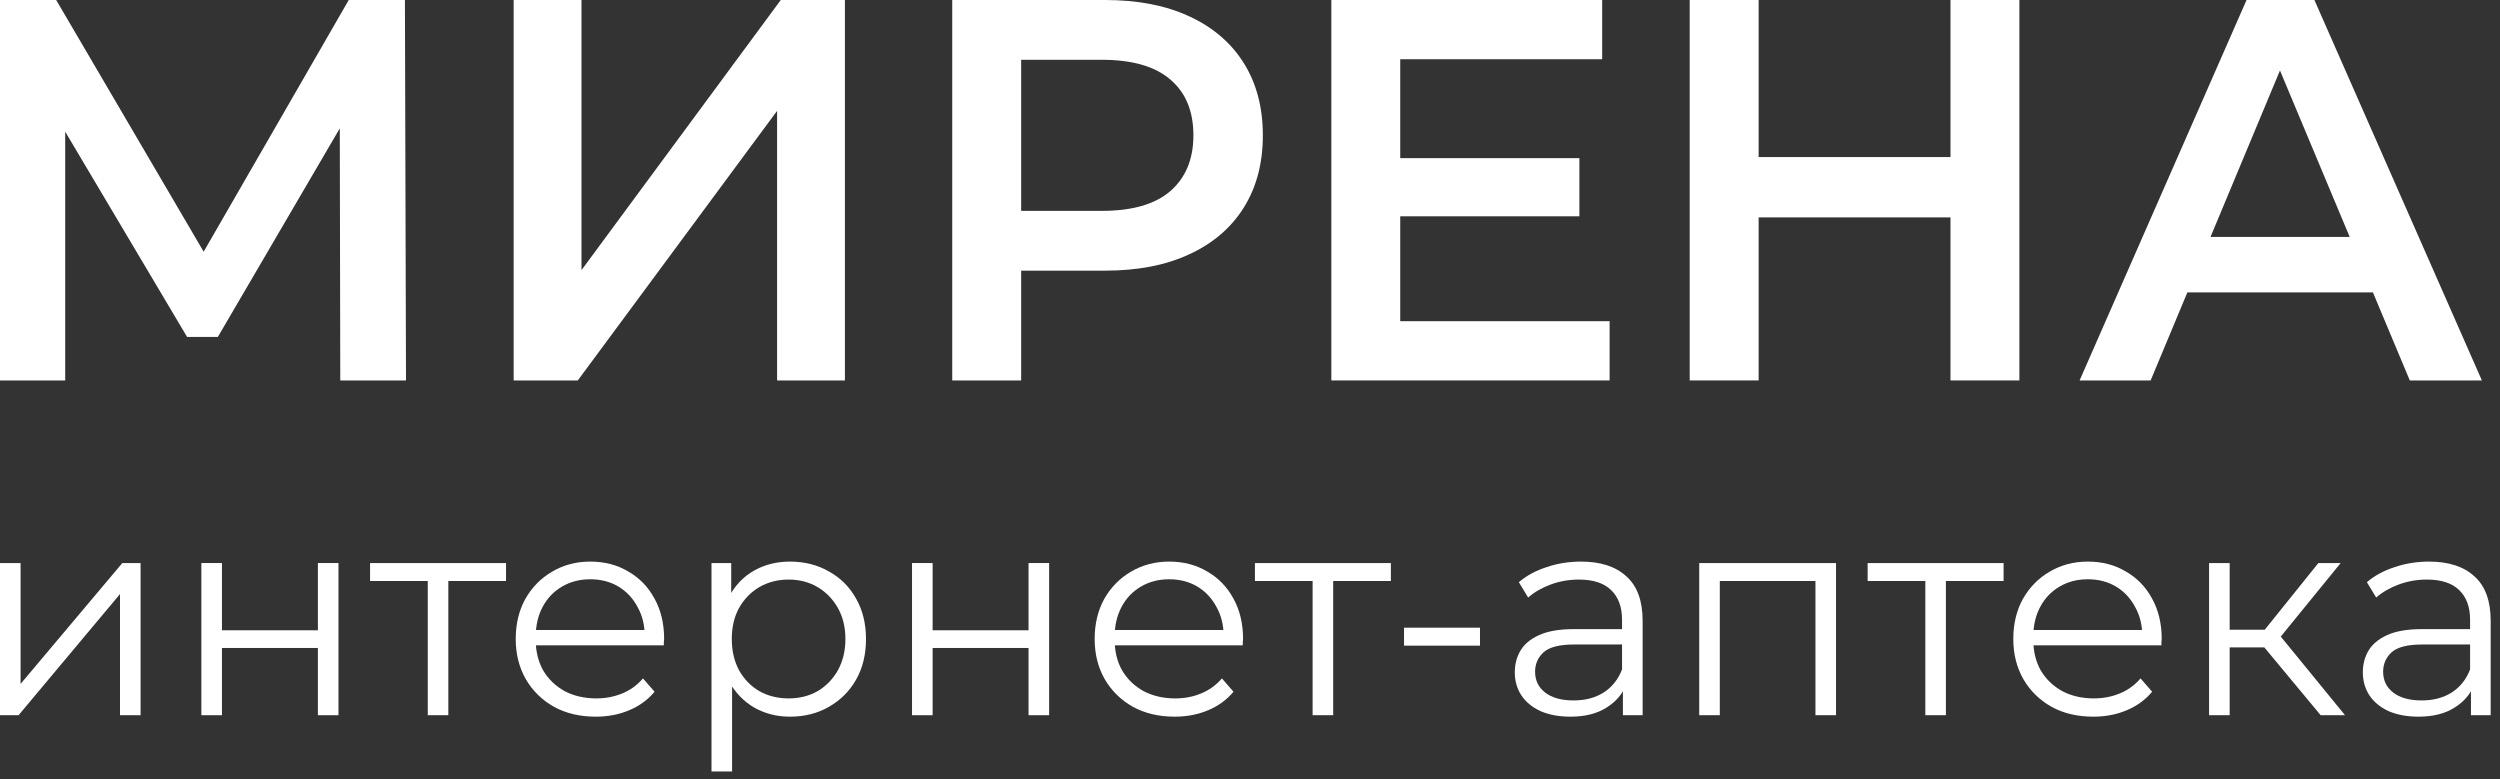 <svg width="138" height="43" viewBox="0 0 138 43" fill="none" xmlns="http://www.w3.org/2000/svg">
<rect x="0" y="0" width="138" height="43" fill="#333333" stroke="none"/>
<path d="M0 21V0H3.101L12.083 15.33H10.415L19.251 0H22.352L22.411 21H18.783L18.754 5.79H19.514L12.024 18.6H10.328L2.721 5.79H3.599V21H0Z" fill="white"/>
<path d="M28.354 21V0H32.099V14.91L43.099 0H46.639V21H42.895V6.12L31.894 21H28.354Z" fill="white"/>
<path d="M52.564 21V0H60.99C62.804 0 64.355 0.3 65.642 0.9C66.949 1.5 67.954 2.36 68.656 3.48C69.358 4.6 69.709 5.93 69.709 7.47C69.709 9.01 69.358 10.34 68.656 11.46C67.954 12.58 66.949 13.44 65.642 14.04C64.355 14.64 62.804 14.94 60.99 14.94H54.671L56.368 13.11V21H52.564ZM56.368 13.53L54.671 11.64H60.815C62.492 11.64 63.75 11.28 64.589 10.56C65.447 9.82 65.876 8.79 65.876 7.47C65.876 6.13 65.447 5.1 64.589 4.38C63.75 3.66 62.492 3.3 60.815 3.3H54.671L56.368 1.38V13.53Z" fill="white"/>
<path d="M77.001 8.73H87.182V11.94H77.001V8.73ZM77.293 17.73H88.85V21H73.49V0H88.44V3.27H77.293V17.73Z" fill="white"/>
<path d="M107.667 0H111.47V21H107.667V0ZM97.076 21H93.272V0H97.076V21ZM107.959 12H96.754V8.67H107.959V12Z" fill="white"/>
<path d="M114.794 21L124.01 0H127.755L137 21H133.021L125.092 2.07H126.614L118.715 21H114.794ZM119.036 16.14L120.06 13.08H131.119L132.143 16.14H119.036Z" fill="white"/>
<path d="M0 39.48V31.08H1.136V37.752L6.752 31.08H7.76V39.48H6.624V32.792L1.024 39.48H0Z" fill="white"/>
<path d="M11.116 39.48V31.08H12.252V34.792H17.548V31.08H18.684V39.48H17.548V35.768H12.252V39.48H11.116Z" fill="white"/>
<path d="M23.613 39.48V31.768L23.901 32.072H20.428V31.08H27.933V32.072H24.46L24.748 31.768V39.48H23.613Z" fill="white"/>
<path d="M32.884 39.56C32.01 39.56 31.242 39.379 30.58 39.016C29.919 38.643 29.402 38.136 29.028 37.496C28.655 36.845 28.468 36.104 28.468 35.272C28.468 34.44 28.644 33.704 28.996 33.064C29.359 32.424 29.85 31.923 30.468 31.56C31.098 31.187 31.802 31 32.58 31C33.37 31 34.068 31.181 34.676 31.544C35.295 31.896 35.78 32.397 36.132 33.048C36.484 33.688 36.66 34.429 36.66 35.272C36.66 35.325 36.655 35.384 36.644 35.448C36.644 35.501 36.644 35.56 36.644 35.624H29.332V34.776H36.036L35.588 35.112C35.588 34.504 35.455 33.965 35.188 33.496C34.932 33.016 34.58 32.643 34.132 32.376C33.684 32.109 33.167 31.976 32.58 31.976C32.004 31.976 31.487 32.109 31.028 32.376C30.57 32.643 30.212 33.016 29.956 33.496C29.7 33.976 29.572 34.525 29.572 35.144V35.32C29.572 35.96 29.711 36.525 29.988 37.016C30.276 37.496 30.671 37.875 31.172 38.152C31.684 38.419 32.266 38.552 32.916 38.552C33.428 38.552 33.903 38.461 34.34 38.28C34.788 38.099 35.172 37.821 35.492 37.448L36.132 38.184C35.759 38.632 35.29 38.973 34.724 39.208C34.17 39.443 33.556 39.56 32.884 39.56Z" fill="white"/>
<path d="M43.611 39.56C42.886 39.56 42.23 39.395 41.643 39.064C41.056 38.723 40.587 38.237 40.235 37.608C39.894 36.968 39.723 36.189 39.723 35.272C39.723 34.355 39.894 33.581 40.235 32.952C40.576 32.312 41.04 31.827 41.627 31.496C42.214 31.165 42.875 31 43.611 31C44.411 31 45.126 31.181 45.755 31.544C46.395 31.896 46.896 32.397 47.259 33.048C47.622 33.688 47.803 34.429 47.803 35.272C47.803 36.125 47.622 36.872 47.259 37.512C46.896 38.152 46.395 38.653 45.755 39.016C45.126 39.379 44.411 39.56 43.611 39.56ZM39.275 42.584V31.08H40.363V33.608L40.251 35.288L40.411 36.984V42.584H39.275ZM43.531 38.552C44.128 38.552 44.662 38.419 45.131 38.152C45.6 37.875 45.974 37.491 46.251 37C46.528 36.499 46.667 35.923 46.667 35.272C46.667 34.621 46.528 34.051 46.251 33.56C45.974 33.069 45.6 32.685 45.131 32.408C44.662 32.131 44.128 31.992 43.531 31.992C42.934 31.992 42.395 32.131 41.915 32.408C41.446 32.685 41.072 33.069 40.795 33.56C40.528 34.051 40.395 34.621 40.395 35.272C40.395 35.923 40.528 36.499 40.795 37C41.072 37.491 41.446 37.875 41.915 38.152C42.395 38.419 42.934 38.552 43.531 38.552Z" fill="white"/>
<path d="M50.344 39.48V31.08H51.48V34.792H56.776V31.08H57.912V39.48H56.776V35.768H51.48V39.48H50.344Z" fill="white"/>
<path d="M64.841 39.56C63.966 39.56 63.198 39.379 62.537 39.016C61.875 38.643 61.358 38.136 60.985 37.496C60.611 36.845 60.425 36.104 60.425 35.272C60.425 34.44 60.601 33.704 60.953 33.064C61.315 32.424 61.806 31.923 62.425 31.56C63.054 31.187 63.758 31 64.537 31C65.326 31 66.025 31.181 66.633 31.544C67.251 31.896 67.737 32.397 68.089 33.048C68.441 33.688 68.617 34.429 68.617 35.272C68.617 35.325 68.611 35.384 68.601 35.448C68.601 35.501 68.601 35.56 68.601 35.624H61.289V34.776H67.993L67.545 35.112C67.545 34.504 67.411 33.965 67.145 33.496C66.889 33.016 66.537 32.643 66.089 32.376C65.641 32.109 65.123 31.976 64.537 31.976C63.961 31.976 63.443 32.109 62.985 32.376C62.526 32.643 62.169 33.016 61.913 33.496C61.657 33.976 61.529 34.525 61.529 35.144V35.32C61.529 35.96 61.667 36.525 61.945 37.016C62.233 37.496 62.627 37.875 63.129 38.152C63.641 38.419 64.222 38.552 64.873 38.552C65.385 38.552 65.859 38.461 66.297 38.28C66.745 38.099 67.129 37.821 67.449 37.448L68.089 38.184C67.715 38.632 67.246 38.973 66.681 39.208C66.126 39.443 65.513 39.56 64.841 39.56Z" fill="white"/>
<path d="M72.456 39.48V31.768L72.744 32.072H69.272V31.08H76.776V32.072H73.304L73.592 31.768V39.48H72.456Z" fill="white"/>
<path d="M77.503 35.64V34.648H81.695V35.64H77.503Z" fill="white"/>
<path d="M89.585 39.48V37.624L89.537 37.32V34.216C89.537 33.501 89.334 32.952 88.929 32.568C88.534 32.184 87.942 31.992 87.153 31.992C86.609 31.992 86.091 32.083 85.601 32.264C85.11 32.445 84.694 32.685 84.353 32.984L83.841 32.136C84.267 31.773 84.779 31.496 85.377 31.304C85.974 31.101 86.603 31 87.265 31C88.353 31 89.19 31.272 89.777 31.816C90.374 32.349 90.673 33.165 90.673 34.264V39.48H89.585ZM86.689 39.56C86.059 39.56 85.51 39.459 85.041 39.256C84.582 39.043 84.23 38.755 83.985 38.392C83.739 38.019 83.617 37.592 83.617 37.112C83.617 36.675 83.718 36.28 83.921 35.928C84.134 35.565 84.475 35.277 84.945 35.064C85.425 34.84 86.065 34.728 86.865 34.728H89.761V35.576H86.897C86.086 35.576 85.521 35.72 85.201 36.008C84.891 36.296 84.737 36.653 84.737 37.08C84.737 37.56 84.923 37.944 85.297 38.232C85.67 38.52 86.193 38.664 86.865 38.664C87.505 38.664 88.054 38.52 88.513 38.232C88.982 37.933 89.323 37.507 89.537 36.952L89.793 37.736C89.579 38.291 89.206 38.733 88.673 39.064C88.15 39.395 87.489 39.56 86.689 39.56Z" fill="white"/>
<path d="M93.797 39.48V31.08H101.349V39.48H100.213V31.768L100.501 32.072H94.645L94.933 31.768V39.48H93.797Z" fill="white"/>
<path d="M106.278 39.48V31.768L106.566 32.072H103.094V31.08H110.598V32.072H107.126L107.414 31.768V39.48H106.278Z" fill="white"/>
<path d="M115.55 39.56C114.675 39.56 113.907 39.379 113.246 39.016C112.585 38.643 112.067 38.136 111.694 37.496C111.321 36.845 111.134 36.104 111.134 35.272C111.134 34.44 111.31 33.704 111.662 33.064C112.025 32.424 112.515 31.923 113.134 31.56C113.763 31.187 114.467 31 115.246 31C116.035 31 116.734 31.181 117.342 31.544C117.961 31.896 118.446 32.397 118.798 33.048C119.15 33.688 119.326 34.429 119.326 35.272C119.326 35.325 119.321 35.384 119.31 35.448C119.31 35.501 119.31 35.56 119.31 35.624H111.998V34.776H118.702L118.254 35.112C118.254 34.504 118.121 33.965 117.854 33.496C117.598 33.016 117.246 32.643 116.798 32.376C116.35 32.109 115.833 31.976 115.246 31.976C114.67 31.976 114.153 32.109 113.694 32.376C113.235 32.643 112.878 33.016 112.622 33.496C112.366 33.976 112.238 34.525 112.238 35.144V35.32C112.238 35.96 112.377 36.525 112.654 37.016C112.942 37.496 113.337 37.875 113.838 38.152C114.35 38.419 114.931 38.552 115.582 38.552C116.094 38.552 116.569 38.461 117.006 38.28C117.454 38.099 117.838 37.821 118.158 37.448L118.798 38.184C118.425 38.632 117.955 38.973 117.39 39.208C116.835 39.443 116.222 39.56 115.55 39.56Z" fill="white"/>
<path d="M128.101 39.48L124.645 35.32L125.589 34.76L129.445 39.48H128.101ZM121.941 39.48V31.08H123.077V39.48H121.941ZM122.725 35.736V34.76H125.429V35.736H122.725ZM125.685 35.4L124.629 35.24L127.973 31.08H129.205L125.685 35.4Z" fill="white"/>
<path d="M136.397 39.48V37.624L136.349 37.32V34.216C136.349 33.501 136.147 32.952 135.741 32.568C135.347 32.184 134.755 31.992 133.965 31.992C133.421 31.992 132.904 32.083 132.413 32.264C131.923 32.445 131.507 32.685 131.165 32.984L130.653 32.136C131.08 31.773 131.592 31.496 132.189 31.304C132.787 31.101 133.416 31 134.077 31C135.165 31 136.003 31.272 136.589 31.816C137.187 32.349 137.485 33.165 137.485 34.264V39.48H136.397ZM133.501 39.56C132.872 39.56 132.323 39.459 131.853 39.256C131.395 39.043 131.043 38.755 130.797 38.392C130.552 38.019 130.429 37.592 130.429 37.112C130.429 36.675 130.531 36.28 130.733 35.928C130.947 35.565 131.288 35.277 131.757 35.064C132.237 34.84 132.877 34.728 133.677 34.728H136.573V35.576H133.709C132.899 35.576 132.333 35.72 132.013 36.008C131.704 36.296 131.549 36.653 131.549 37.08C131.549 37.56 131.736 37.944 132.109 38.232C132.483 38.52 133.005 38.664 133.677 38.664C134.317 38.664 134.867 38.52 135.325 38.232C135.795 37.933 136.136 37.507 136.349 36.952L136.605 37.736C136.392 38.291 136.019 38.733 135.485 39.064C134.963 39.395 134.301 39.56 133.501 39.56Z" fill="white"/>
</svg>
